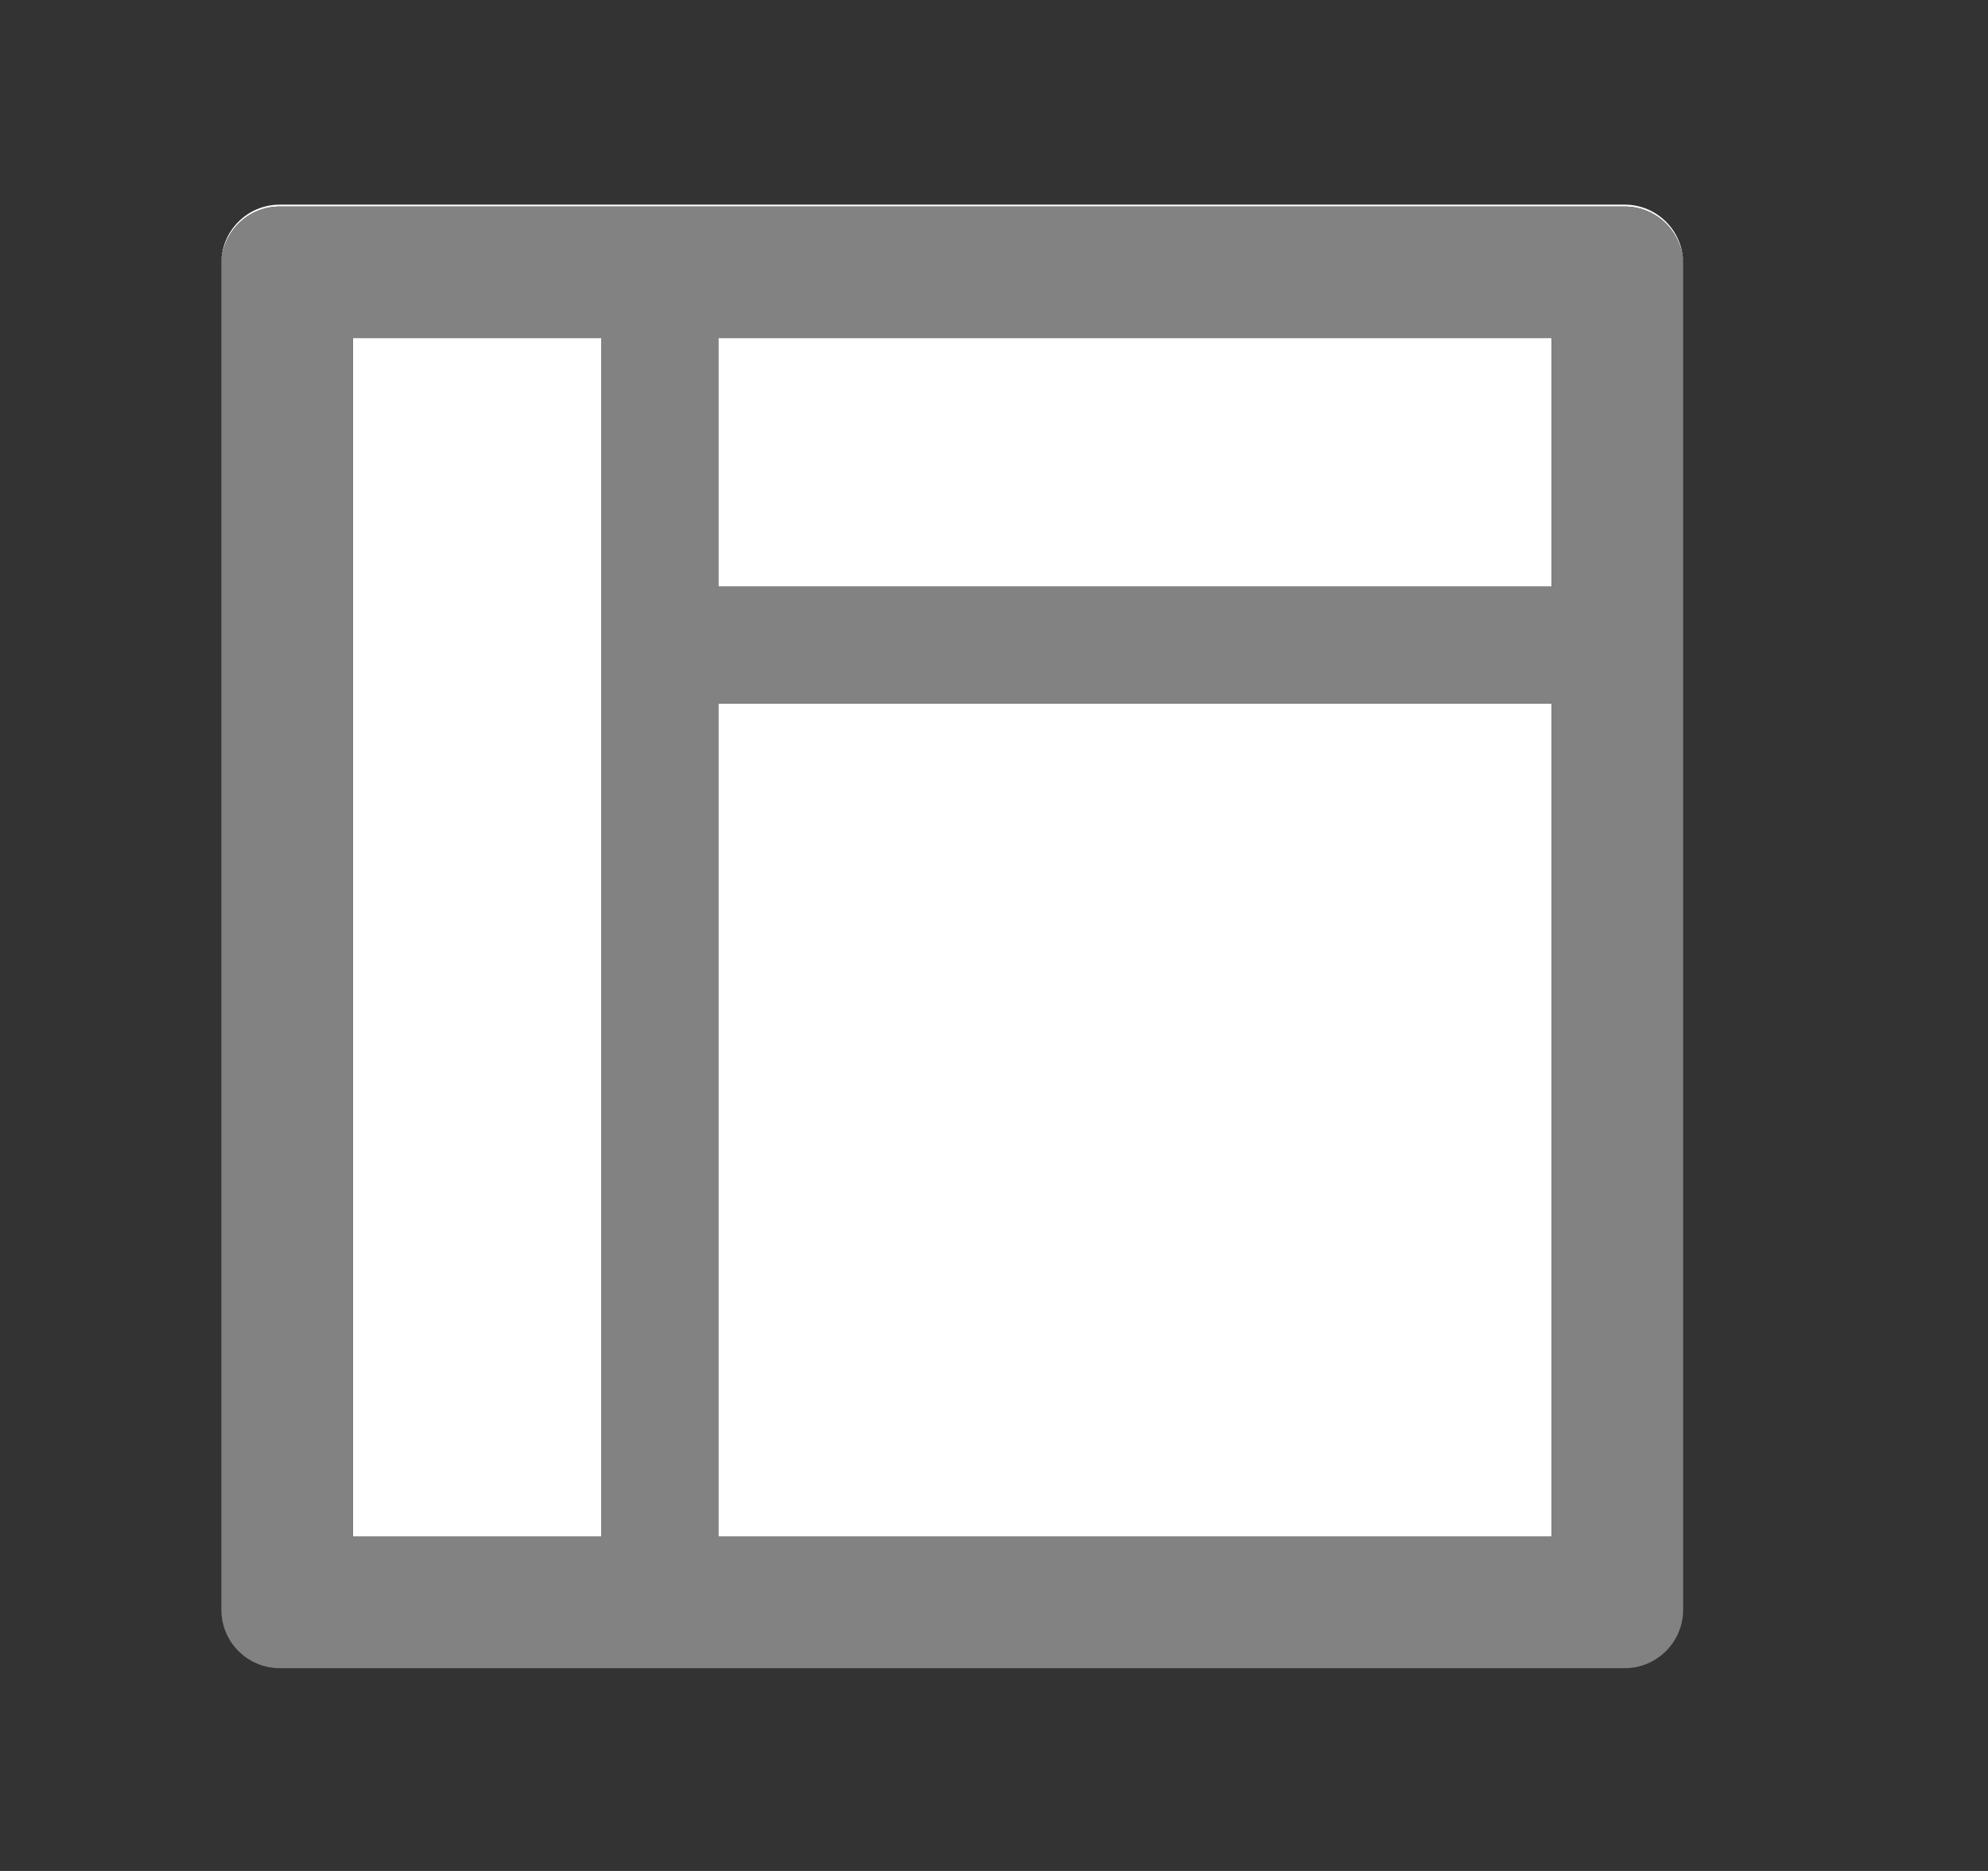 <svg width="17" height="16" viewBox="0 0 17 16" fill="none" xmlns="http://www.w3.org/2000/svg">
<rect x="0" y="0" width="17" height="16" fill="#333333" stroke="none"/>
<path d="M6.143 2.891H13.268V5.016H6.143V2.891ZM3.018 2.891H5.143V13.141H3.018V2.891ZM13.893 1.75H2.393C2.116 1.75 1.893 1.973 1.893 2.25V2.266C1.893 1.989 2.116 1.766 2.393 1.766H13.893C14.169 1.766 14.393 1.989 14.393 2.266V2.25C14.393 1.973 14.169 1.75 13.893 1.75ZM6.143 6.016H13.268V13.141H6.143V6.016Z" fill="white"/>
<path d="M13.893 1.766H2.393C2.116 1.766 1.893 1.989 1.893 2.266V13.766C1.893 14.042 2.116 14.266 2.393 14.266H13.893C14.169 14.266 14.393 14.042 14.393 13.766V2.266C14.393 1.989 14.169 1.766 13.893 1.766ZM5.143 13.141H3.018V2.891H5.143V13.141ZM13.268 13.141H6.143V6.016H13.268V13.141ZM13.268 5.016H6.143V2.891H13.268V5.016Z" fill="#828282"/>
</svg>
